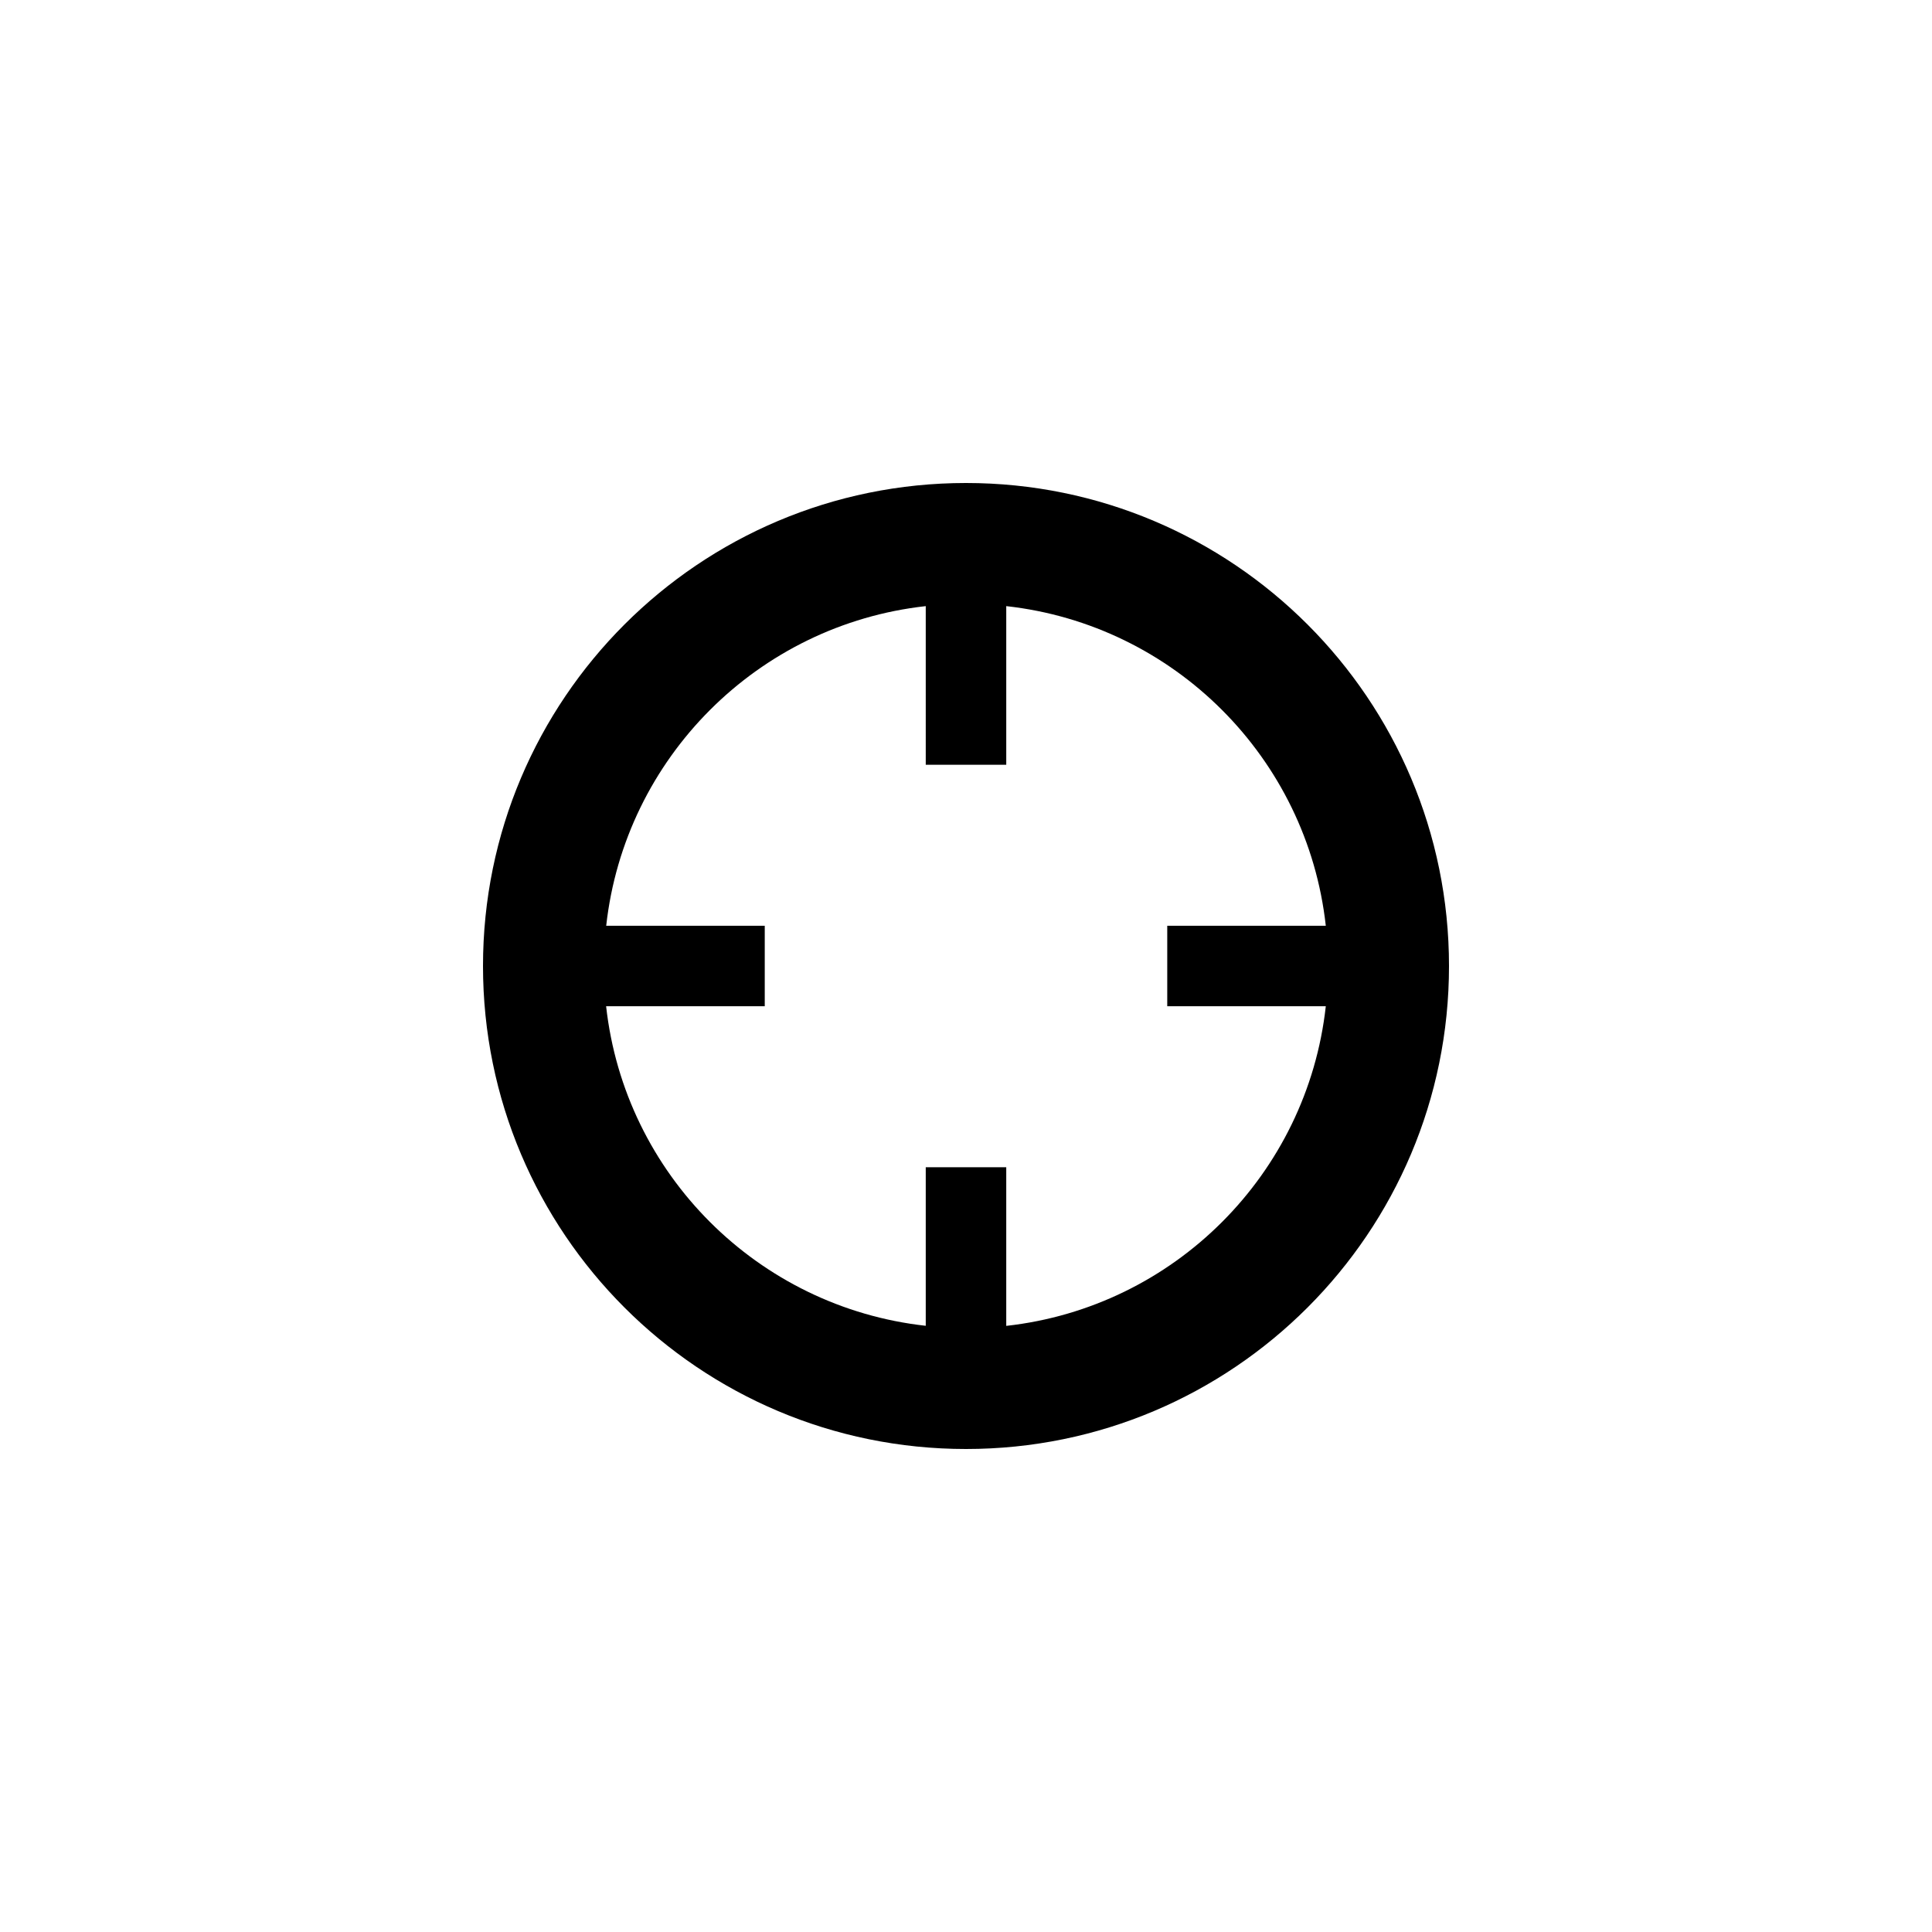 <?xml version="1.0" encoding="utf-8"?>
<!-- Generator: Adobe Illustrator 15.1.0, SVG Export Plug-In  -->
<!DOCTYPE svg PUBLIC "-//W3C//DTD SVG 1.1//EN" "http://www.w3.org/Graphics/SVG/1.1/DTD/svg11.dtd">
<svg version="1.1"
	 xmlns="http://www.w3.org/2000/svg" xmlns:xlink="http://www.w3.org/1999/xlink" xmlns:a="http://ns.adobe.com/AdobeSVGViewerExtensions/3.0/"
	 x="0px" y="0px" width="48px" height="48px" viewBox="0 0 48 48" overflow="visible" enable-background="new 0 0 48 48"
	 xml:space="preserve">
<defs>
</defs>
<path fill-rule="evenodd" clip-rule="evenodd" d="M24,12c-6.627,0-12,5.373-12,12c0,6.628,5.373,12,12,12s12-5.372,12-12
	C36,17.373,30.627,12,24,12z M25,32.941V29h-2v3.939c-4.17-0.462-7.479-3.769-7.941-7.939H19v-2h-3.939
	c0.462-4.17,3.769-7.479,7.939-7.941V19h2v-3.941c4.171,0.462,7.478,3.771,7.939,7.941H29v2h3.939
	C32.478,29.17,29.171,32.479,25,32.941z"/>
</svg>
